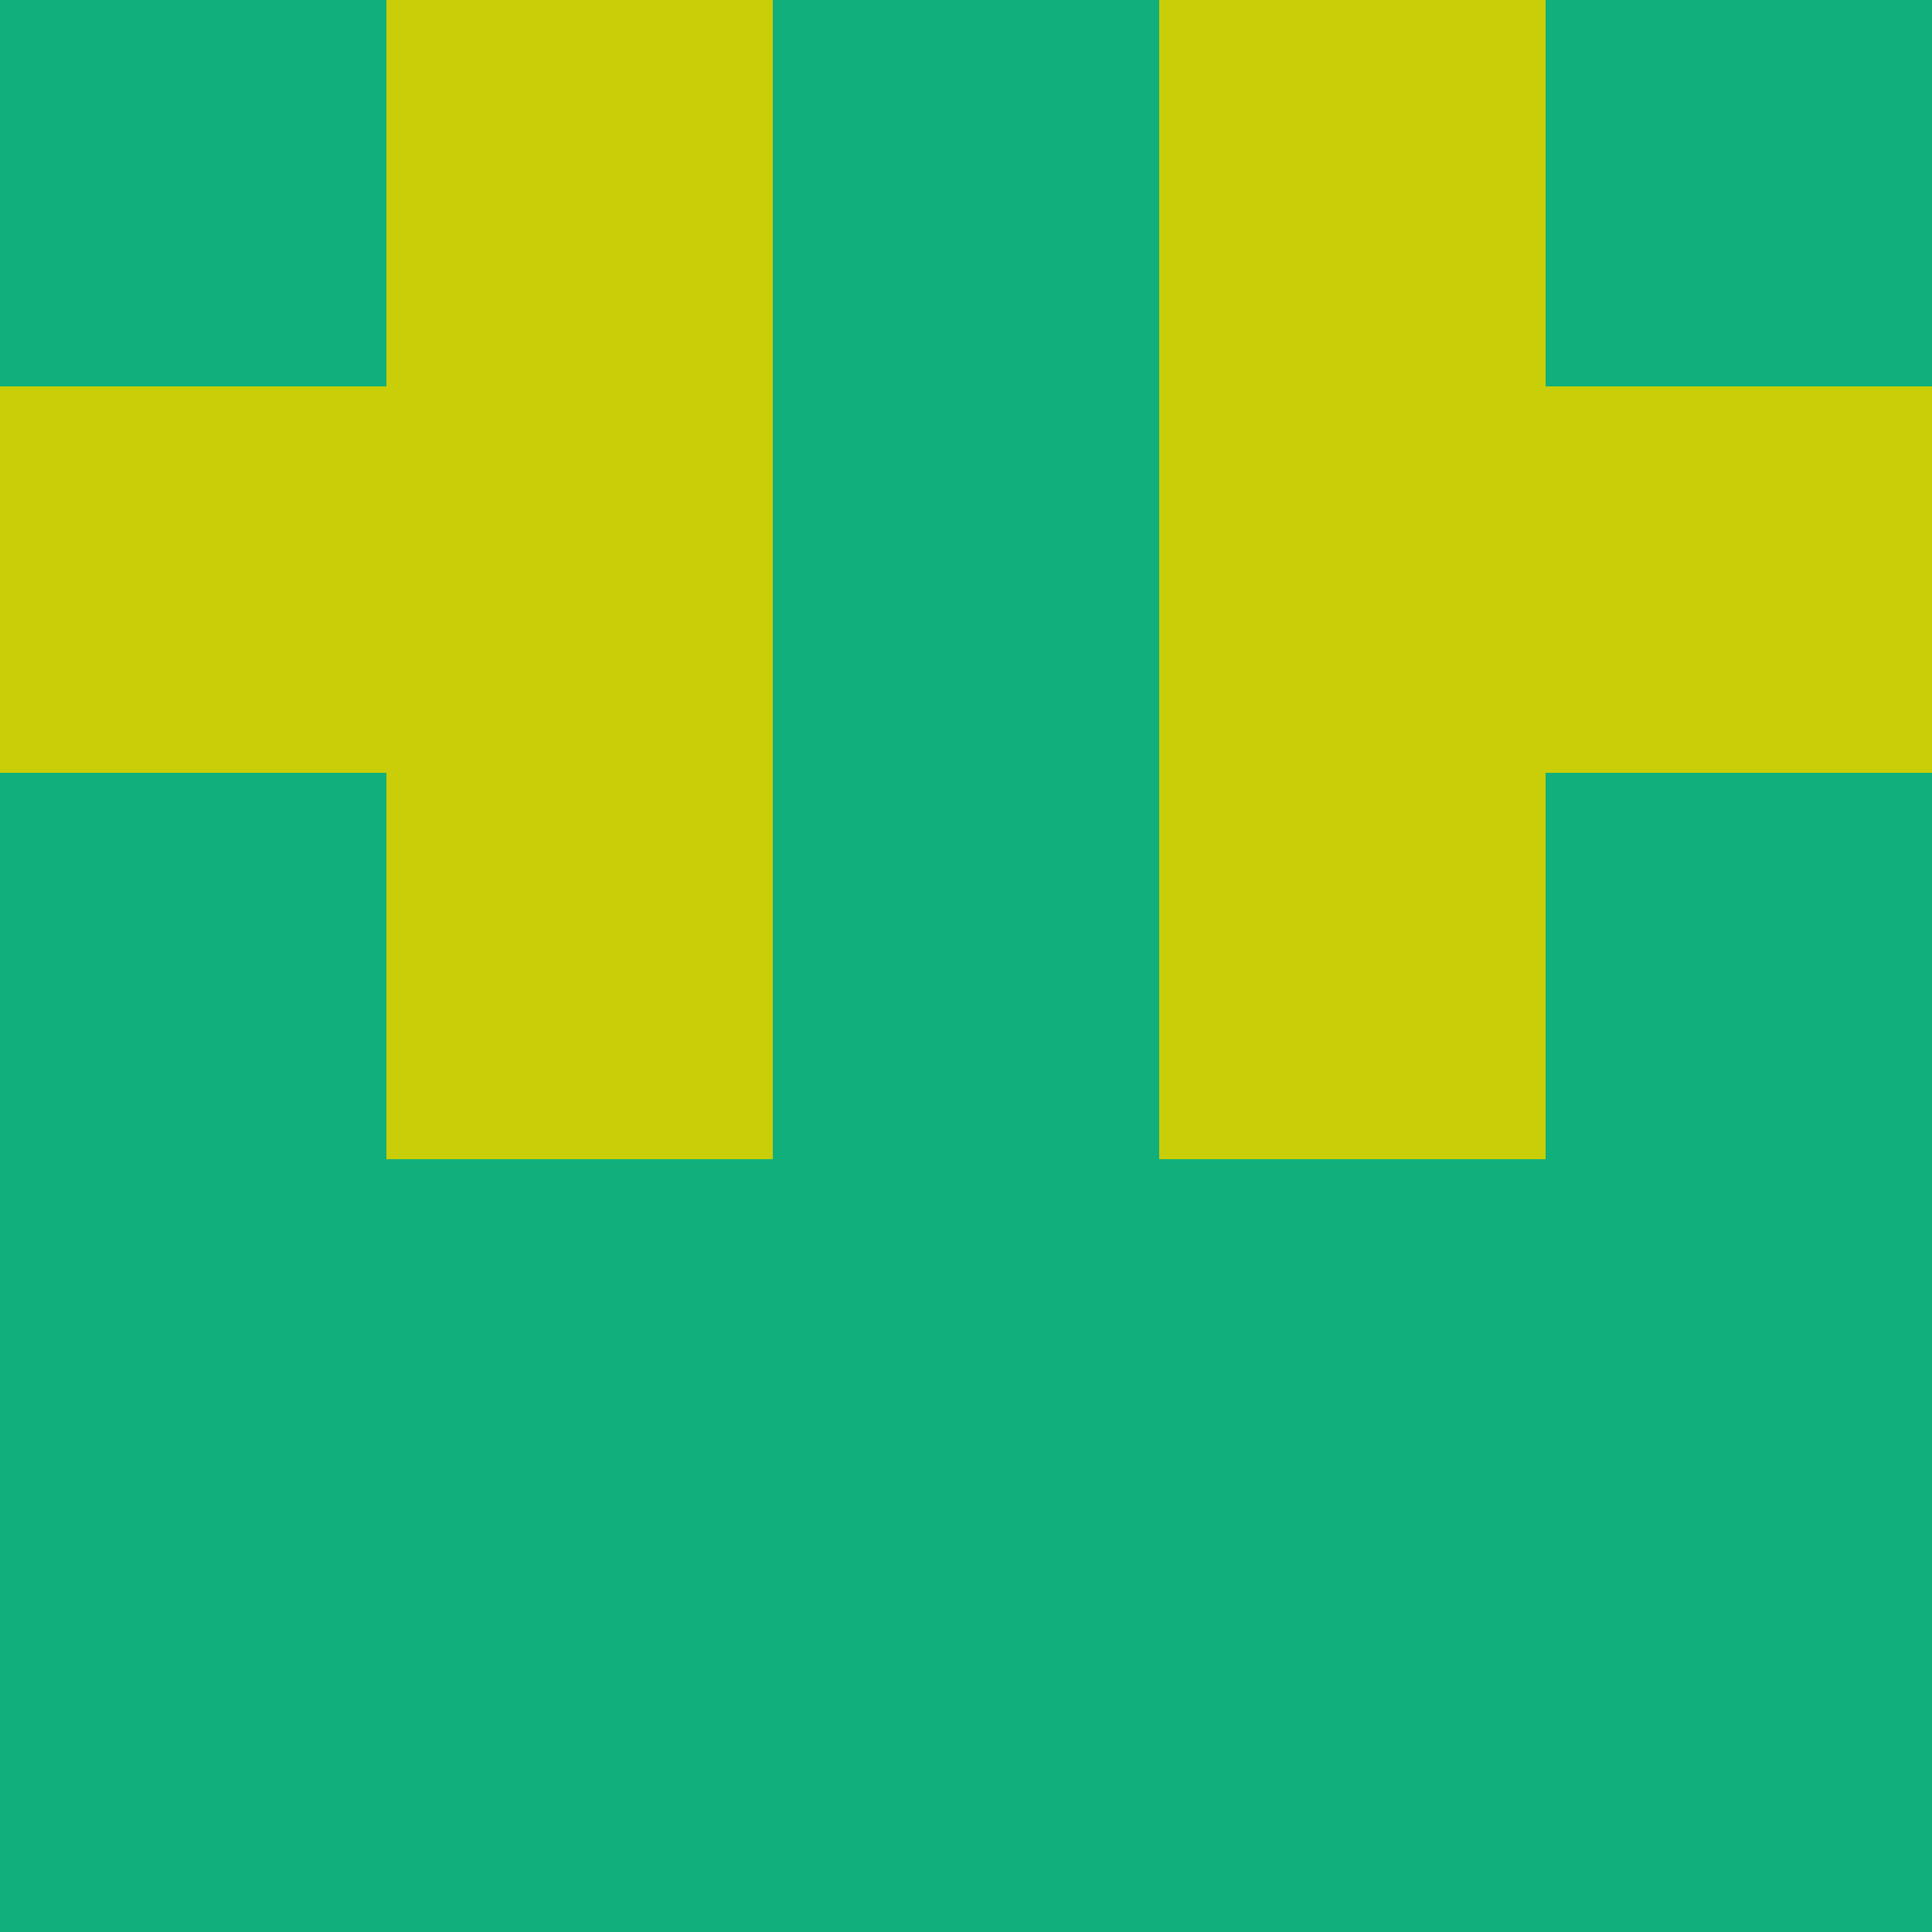 <?xml version="1.0" encoding="utf-8"?>
<!DOCTYPE svg PUBLIC "-//W3C//DTD SVG 20010904//EN"
        "http://www.w3.org/TR/2001/REC-SVG-20010904/DTD/svg10.dtd">

<svg width="400" height="400" viewBox="0 0 5 5"
    xmlns="http://www.w3.org/2000/svg"
    xmlns:xlink="http://www.w3.org/1999/xlink">
            <rect x="0" y="0" width="1" height="1" fill="#10AF7B" />
        <rect x="0" y="1" width="1" height="1" fill="#CACE08" />
        <rect x="0" y="2" width="1" height="1" fill="#10AF7B" />
        <rect x="0" y="3" width="1" height="1" fill="#10AF7B" />
        <rect x="0" y="4" width="1" height="1" fill="#10AF7B" />
                <rect x="1" y="0" width="1" height="1" fill="#CACE08" />
        <rect x="1" y="1" width="1" height="1" fill="#CACE08" />
        <rect x="1" y="2" width="1" height="1" fill="#CACE08" />
        <rect x="1" y="3" width="1" height="1" fill="#10AF7B" />
        <rect x="1" y="4" width="1" height="1" fill="#10AF7B" />
                <rect x="2" y="0" width="1" height="1" fill="#10AF7B" />
        <rect x="2" y="1" width="1" height="1" fill="#10AF7B" />
        <rect x="2" y="2" width="1" height="1" fill="#10AF7B" />
        <rect x="2" y="3" width="1" height="1" fill="#10AF7B" />
        <rect x="2" y="4" width="1" height="1" fill="#10AF7B" />
                <rect x="3" y="0" width="1" height="1" fill="#CACE08" />
        <rect x="3" y="1" width="1" height="1" fill="#CACE08" />
        <rect x="3" y="2" width="1" height="1" fill="#CACE08" />
        <rect x="3" y="3" width="1" height="1" fill="#10AF7B" />
        <rect x="3" y="4" width="1" height="1" fill="#10AF7B" />
                <rect x="4" y="0" width="1" height="1" fill="#10AF7B" />
        <rect x="4" y="1" width="1" height="1" fill="#CACE08" />
        <rect x="4" y="2" width="1" height="1" fill="#10AF7B" />
        <rect x="4" y="3" width="1" height="1" fill="#10AF7B" />
        <rect x="4" y="4" width="1" height="1" fill="#10AF7B" />
        
</svg>


